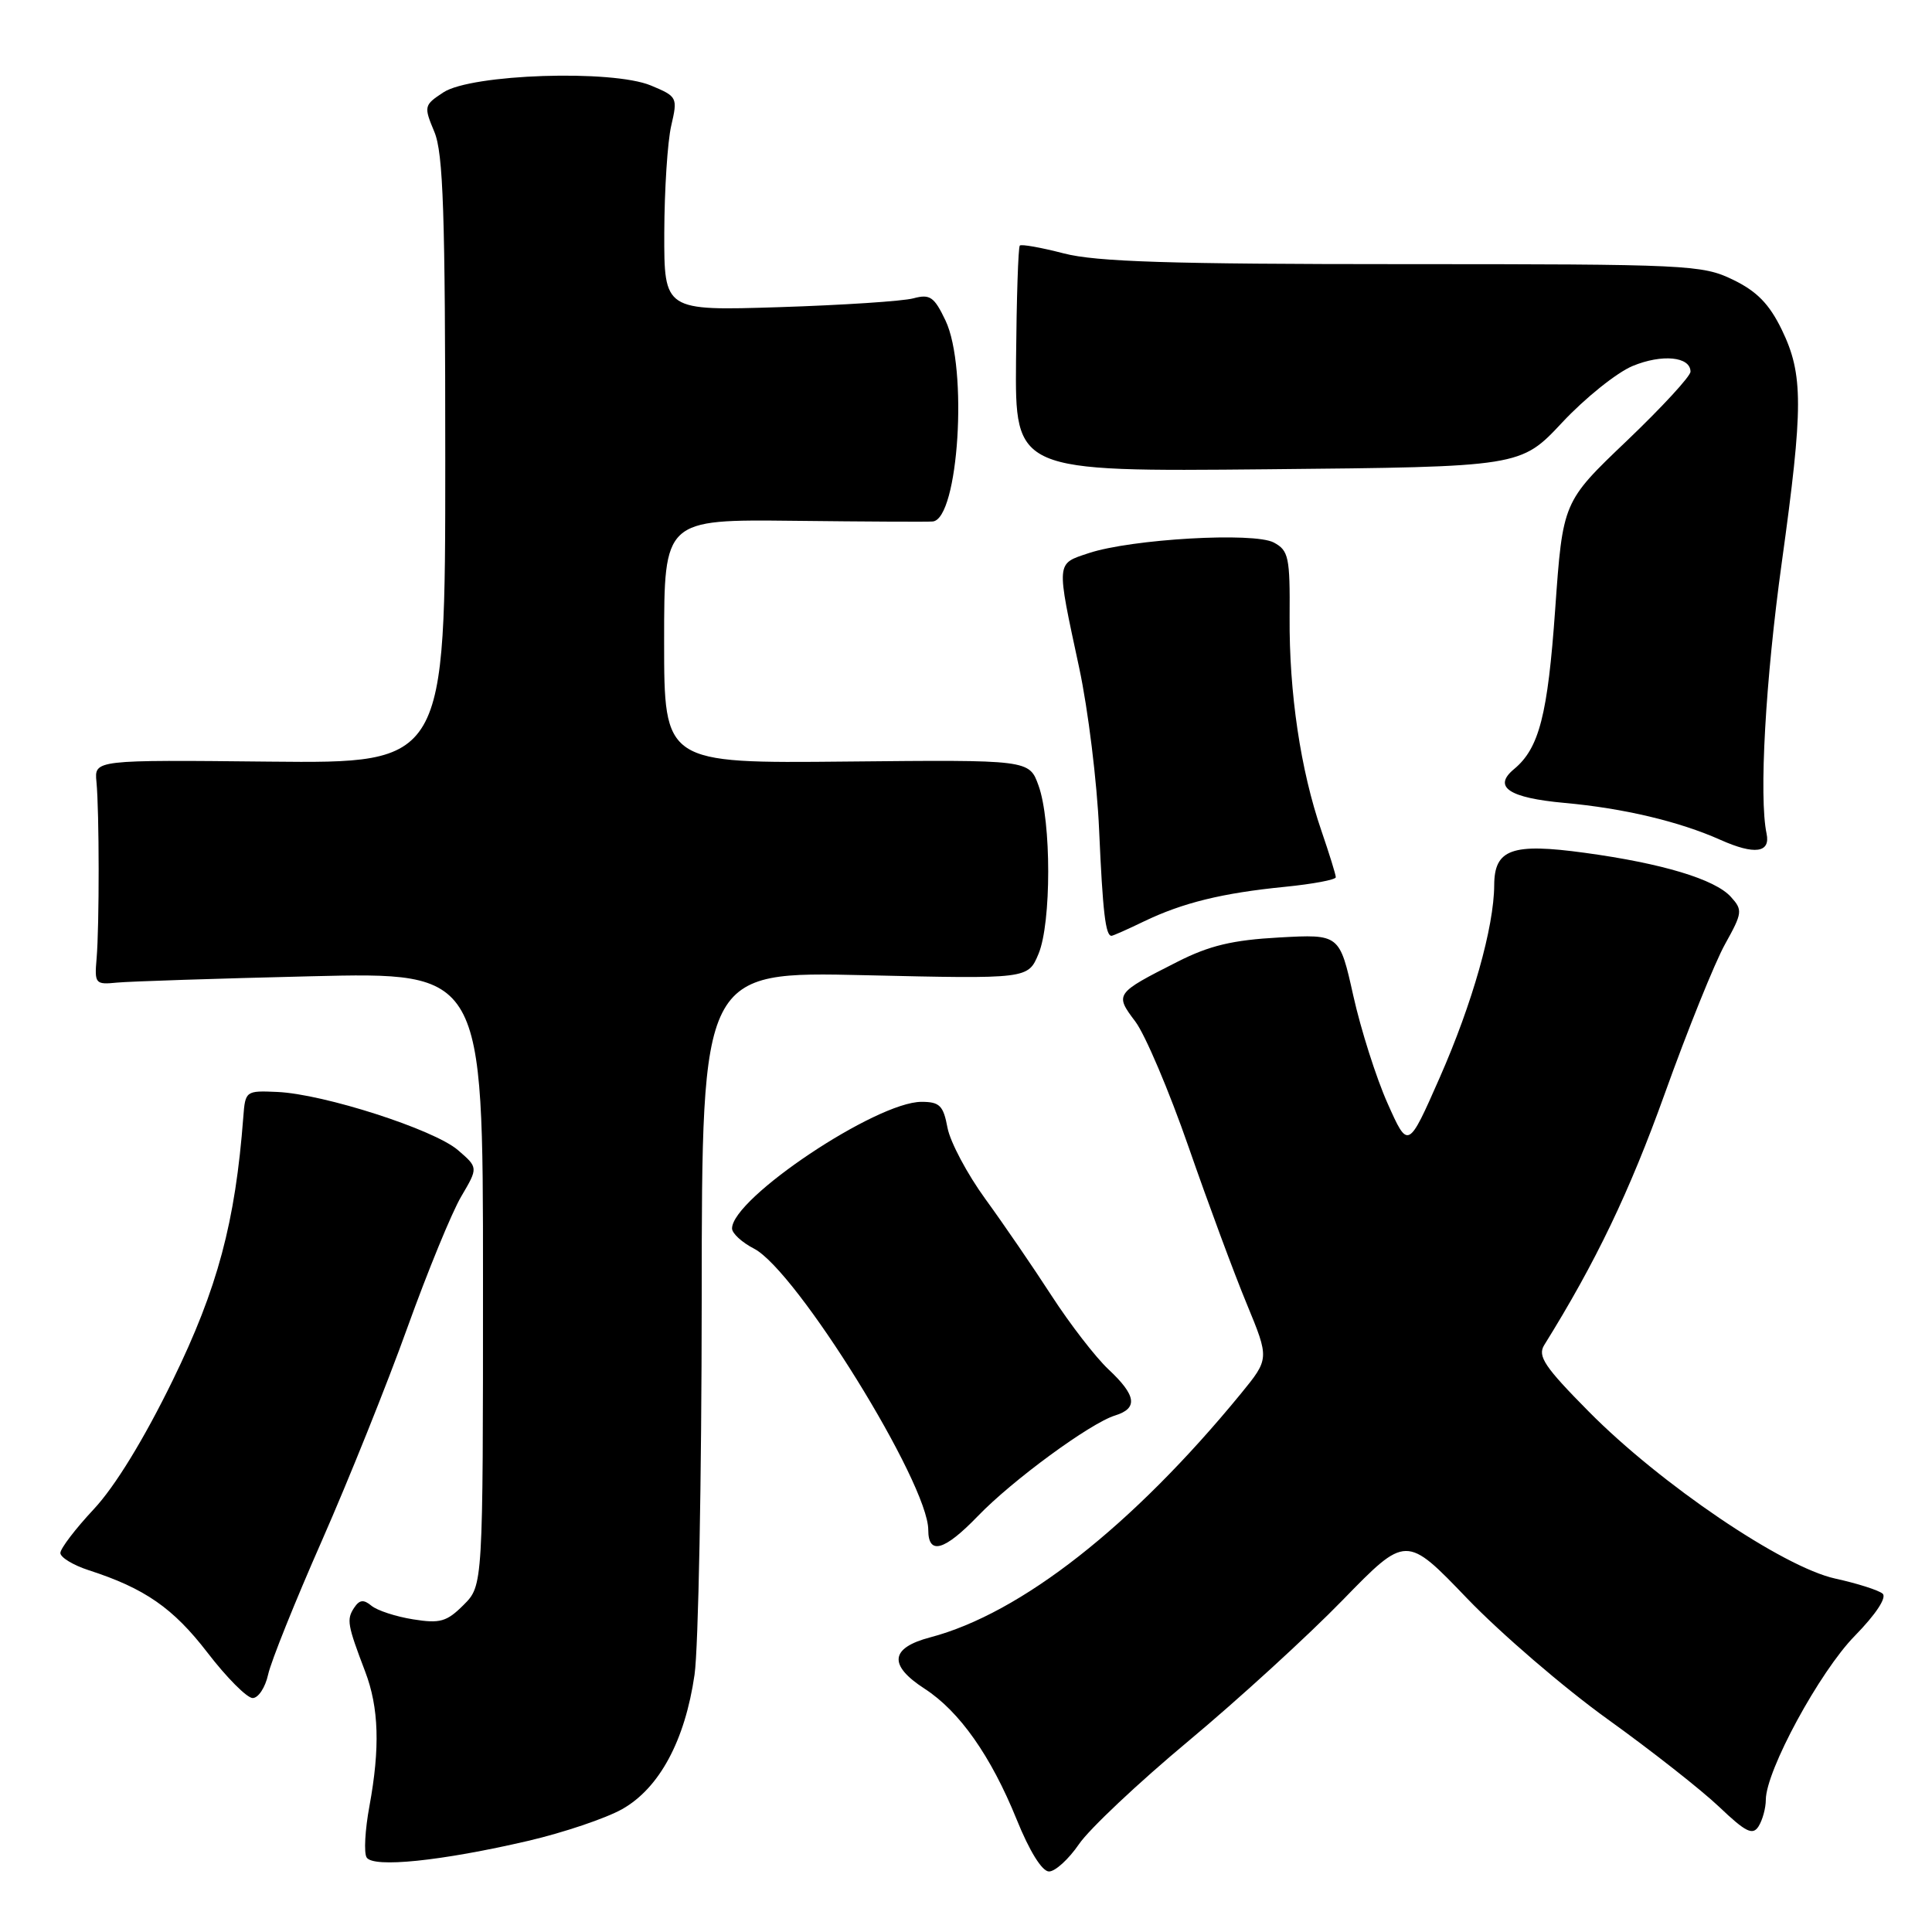 <?xml version="1.0" encoding="UTF-8" standalone="no"?>
<!DOCTYPE svg PUBLIC "-//W3C//DTD SVG 1.1//EN" "http://www.w3.org/Graphics/SVG/1.1/DTD/svg11.dtd" >
<svg xmlns="http://www.w3.org/2000/svg" xmlns:xlink="http://www.w3.org/1999/xlink" version="1.1" viewBox="0 0 256 256">
 <g >
 <path fill="currentColor"
d=" M 142.97 244.36 C 144.33 242.36 150.85 236.22 157.47 230.70 C 164.09 225.18 173.28 216.78 177.91 212.02 C 186.32 203.38 186.32 203.38 194.41 211.81 C 198.86 216.44 207.22 223.63 213.00 227.79 C 218.78 231.94 225.43 237.17 227.79 239.41 C 231.33 242.78 232.24 243.23 233.02 242.00 C 233.54 241.17 233.98 239.59 233.98 238.47 C 234.01 234.59 241.11 221.51 245.77 216.76 C 248.56 213.91 250.03 211.68 249.46 211.17 C 248.93 210.71 246.10 209.81 243.18 209.17 C 236.25 207.65 220.02 196.65 210.52 187.04 C 204.67 181.13 203.71 179.70 204.61 178.24 C 211.46 167.23 215.92 157.92 220.57 144.97 C 223.62 136.46 227.23 127.52 228.58 125.10 C 230.89 120.95 230.93 120.58 229.35 118.84 C 227.25 116.51 220.26 114.40 209.98 113.00 C 200.34 111.68 198.01 112.51 197.99 117.29 C 197.96 122.86 195.11 132.94 190.77 142.79 C 186.58 152.30 186.58 152.30 183.86 146.20 C 182.36 142.84 180.32 136.43 179.32 131.94 C 177.50 123.78 177.50 123.78 169.50 124.22 C 163.32 124.56 160.25 125.29 156.00 127.45 C 147.75 131.63 147.69 131.72 150.43 135.35 C 151.74 137.08 154.92 144.57 157.50 152.00 C 160.08 159.43 163.54 168.77 165.20 172.77 C 168.20 180.04 168.20 180.04 164.43 184.66 C 150.04 202.21 135.27 213.80 123.25 216.96 C 117.94 218.36 117.69 220.64 122.51 223.76 C 127.14 226.76 131.30 232.67 134.71 241.08 C 136.41 245.29 138.08 247.98 139.00 247.98 C 139.82 247.98 141.61 246.35 142.97 244.36 Z  M 70.00 243.92 C 74.67 242.83 80.27 240.94 82.44 239.72 C 87.37 236.94 90.77 230.63 92.03 221.91 C 92.54 218.38 92.97 195.97 92.98 172.11 C 93.00 128.72 93.00 128.72 114.61 129.22 C 136.22 129.72 136.22 129.72 137.61 126.39 C 139.32 122.30 139.32 108.81 137.61 104.09 C 136.38 100.67 136.38 100.67 112.19 100.91 C 88.00 101.15 88.00 101.15 88.00 84.98 C 88.00 68.82 88.00 68.82 105.25 69.01 C 114.74 69.12 122.99 69.16 123.59 69.10 C 127.02 68.78 128.29 48.76 125.28 42.46 C 123.78 39.32 123.23 38.94 121.03 39.53 C 119.64 39.91 111.64 40.43 103.25 40.70 C 88.00 41.18 88.00 41.18 88.02 30.84 C 88.04 25.15 88.45 18.77 88.94 16.66 C 89.81 12.91 89.75 12.79 86.25 11.33 C 81.12 9.19 62.46 9.81 58.75 12.24 C 56.18 13.93 56.14 14.09 57.55 17.46 C 58.74 20.30 59.00 28.24 59.00 61.04 C 59.00 101.15 59.00 101.15 35.75 100.92 C 12.50 100.68 12.50 100.68 12.78 103.59 C 13.16 107.52 13.17 122.66 12.80 127.00 C 12.51 130.34 12.63 130.49 15.50 130.20 C 17.15 130.04 28.74 129.66 41.25 129.36 C 64.00 128.81 64.00 128.81 64.00 169.45 C 64.00 210.09 64.00 210.09 61.43 212.66 C 59.20 214.89 58.31 215.15 54.73 214.57 C 52.46 214.21 49.98 213.40 49.22 212.77 C 48.17 211.90 47.63 211.97 46.91 213.06 C 45.91 214.60 46.03 215.30 48.39 221.50 C 50.21 226.27 50.37 231.61 48.95 239.33 C 48.37 242.46 48.20 245.52 48.58 246.12 C 49.44 247.53 58.47 246.60 70.00 243.92 Z  M 35.53 221.88 C 35.90 220.17 39.11 212.18 42.66 204.13 C 46.20 196.08 51.30 183.39 53.98 175.92 C 56.67 168.45 59.88 160.62 61.12 158.53 C 63.37 154.71 63.37 154.71 60.66 152.38 C 57.49 149.66 42.90 144.96 36.75 144.69 C 32.57 144.50 32.50 144.56 32.24 148.00 C 31.18 161.94 28.84 170.70 22.90 182.87 C 19.09 190.68 15.23 196.98 12.43 199.97 C 9.99 202.58 8.00 205.19 8.00 205.78 C 8.00 206.36 9.69 207.39 11.75 208.06 C 19.18 210.46 22.94 213.07 27.49 218.98 C 30.03 222.29 32.73 225.00 33.48 225.00 C 34.23 225.00 35.15 223.60 35.53 221.88 Z  M 129.55 200.91 C 134.14 196.14 144.49 188.56 147.75 187.56 C 150.82 186.61 150.58 184.91 146.87 181.44 C 145.15 179.82 141.77 175.44 139.34 171.69 C 136.92 167.95 132.97 162.18 130.57 158.88 C 128.17 155.58 125.91 151.33 125.55 149.44 C 125.00 146.49 124.51 146.00 122.10 146.00 C 116.12 146.00 97.00 158.78 97.00 162.78 C 97.00 163.42 98.31 164.63 99.91 165.45 C 105.54 168.36 123.00 196.54 123.00 202.72 C 123.00 206.09 125.11 205.51 129.55 200.91 Z  M 151.56 122.10 C 156.71 119.62 161.97 118.33 170.25 117.51 C 173.96 117.14 177.00 116.57 177.00 116.24 C 177.00 115.90 176.14 113.13 175.09 110.07 C 172.33 102.05 170.81 91.79 170.88 81.77 C 170.94 73.82 170.75 72.94 168.79 71.89 C 166.17 70.48 149.91 71.42 144.27 73.29 C 139.90 74.75 139.94 74.24 143.00 88.50 C 144.18 94.00 145.37 103.67 145.64 110.00 C 146.12 120.88 146.49 124.00 147.28 124.00 C 147.47 124.00 149.40 123.15 151.56 122.10 Z  M 234.08 110.46 C 233.06 105.64 233.93 90.13 236.10 74.50 C 238.96 53.86 238.96 49.61 236.10 43.70 C 234.44 40.28 232.80 38.60 229.62 37.06 C 225.55 35.09 223.71 35.00 185.90 35.00 C 155.07 35.00 145.24 34.69 140.97 33.58 C 137.96 32.80 135.33 32.33 135.13 32.54 C 134.92 32.75 134.70 39.57 134.63 47.71 C 134.50 62.50 134.50 62.50 168.00 62.18 C 201.50 61.86 201.50 61.86 207.00 55.98 C 210.03 52.74 214.22 49.38 216.32 48.50 C 220.23 46.88 224.00 47.25 224.00 49.25 C 224.00 49.86 220.19 53.99 215.54 58.43 C 207.08 66.50 207.08 66.50 206.07 80.74 C 205.08 94.74 203.95 99.14 200.63 101.90 C 197.76 104.27 199.91 105.72 207.31 106.39 C 215.14 107.10 222.52 108.85 228.00 111.30 C 232.49 113.30 234.62 113.01 234.08 110.46 Z "/>
</g>
</svg>